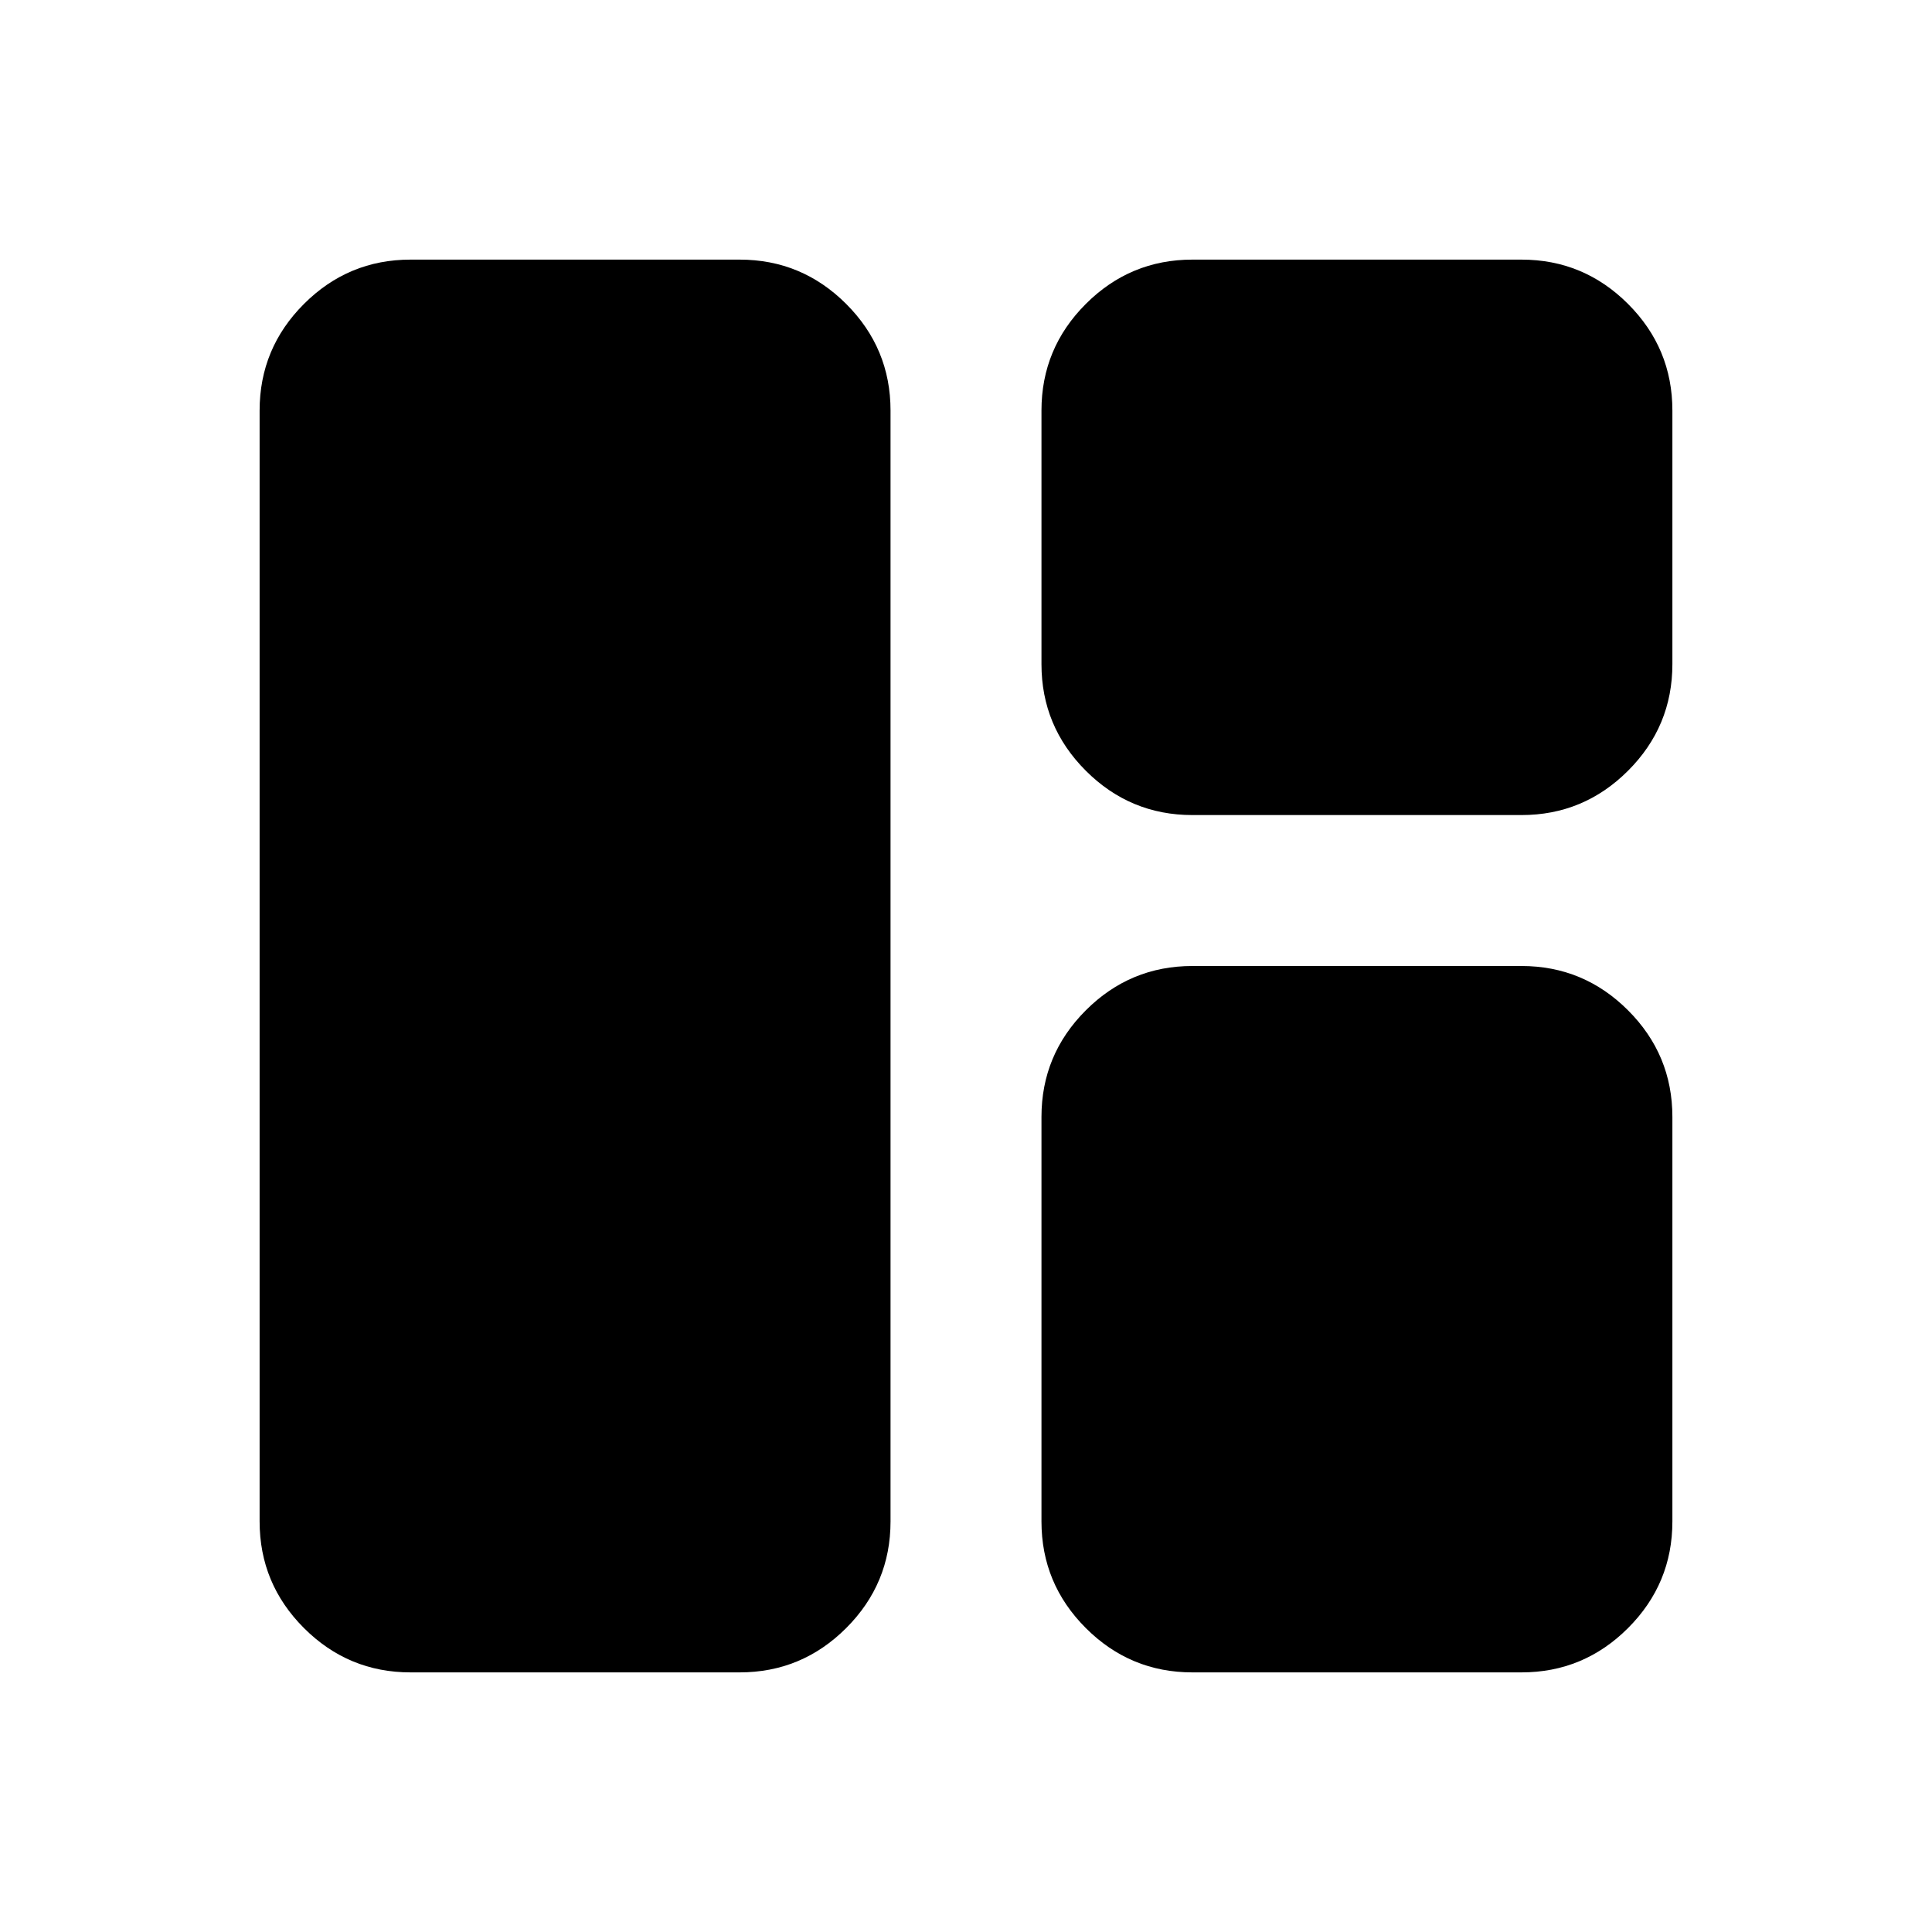 <svg xmlns="http://www.w3.org/2000/svg" height="24" viewBox="0 -960 960 960" width="24"><path d="M204-129q-30.94 0-52.97-22.03Q129-173.06 129-204v-552q0-30.94 22.03-52.97Q173.06-831 204-831h163.5q30.94 0 52.97 22.03Q442.5-786.94 442.5-756v552q0 30.94-22.03 52.97Q398.44-129 367.5-129H204Zm388.5 0q-30.94 0-52.97-22.03Q517.5-173.06 517.5-204v-201q0-30.94 22.03-52.97Q561.56-480 592.5-480H756q30.94 0 52.97 22.03Q831-435.94 831-405v201q0 30.94-22.03 52.97Q786.94-129 756-129H592.5Zm0-426q-30.94 0-52.97-22.03Q517.5-599.06 517.5-630v-126q0-30.94 22.03-52.97Q561.56-831 592.5-831H756q30.94 0 52.97 22.03Q831-786.94 831-756v126q0 30.94-22.03 52.97Q786.94-555 756-555H592.5Z"/></svg>